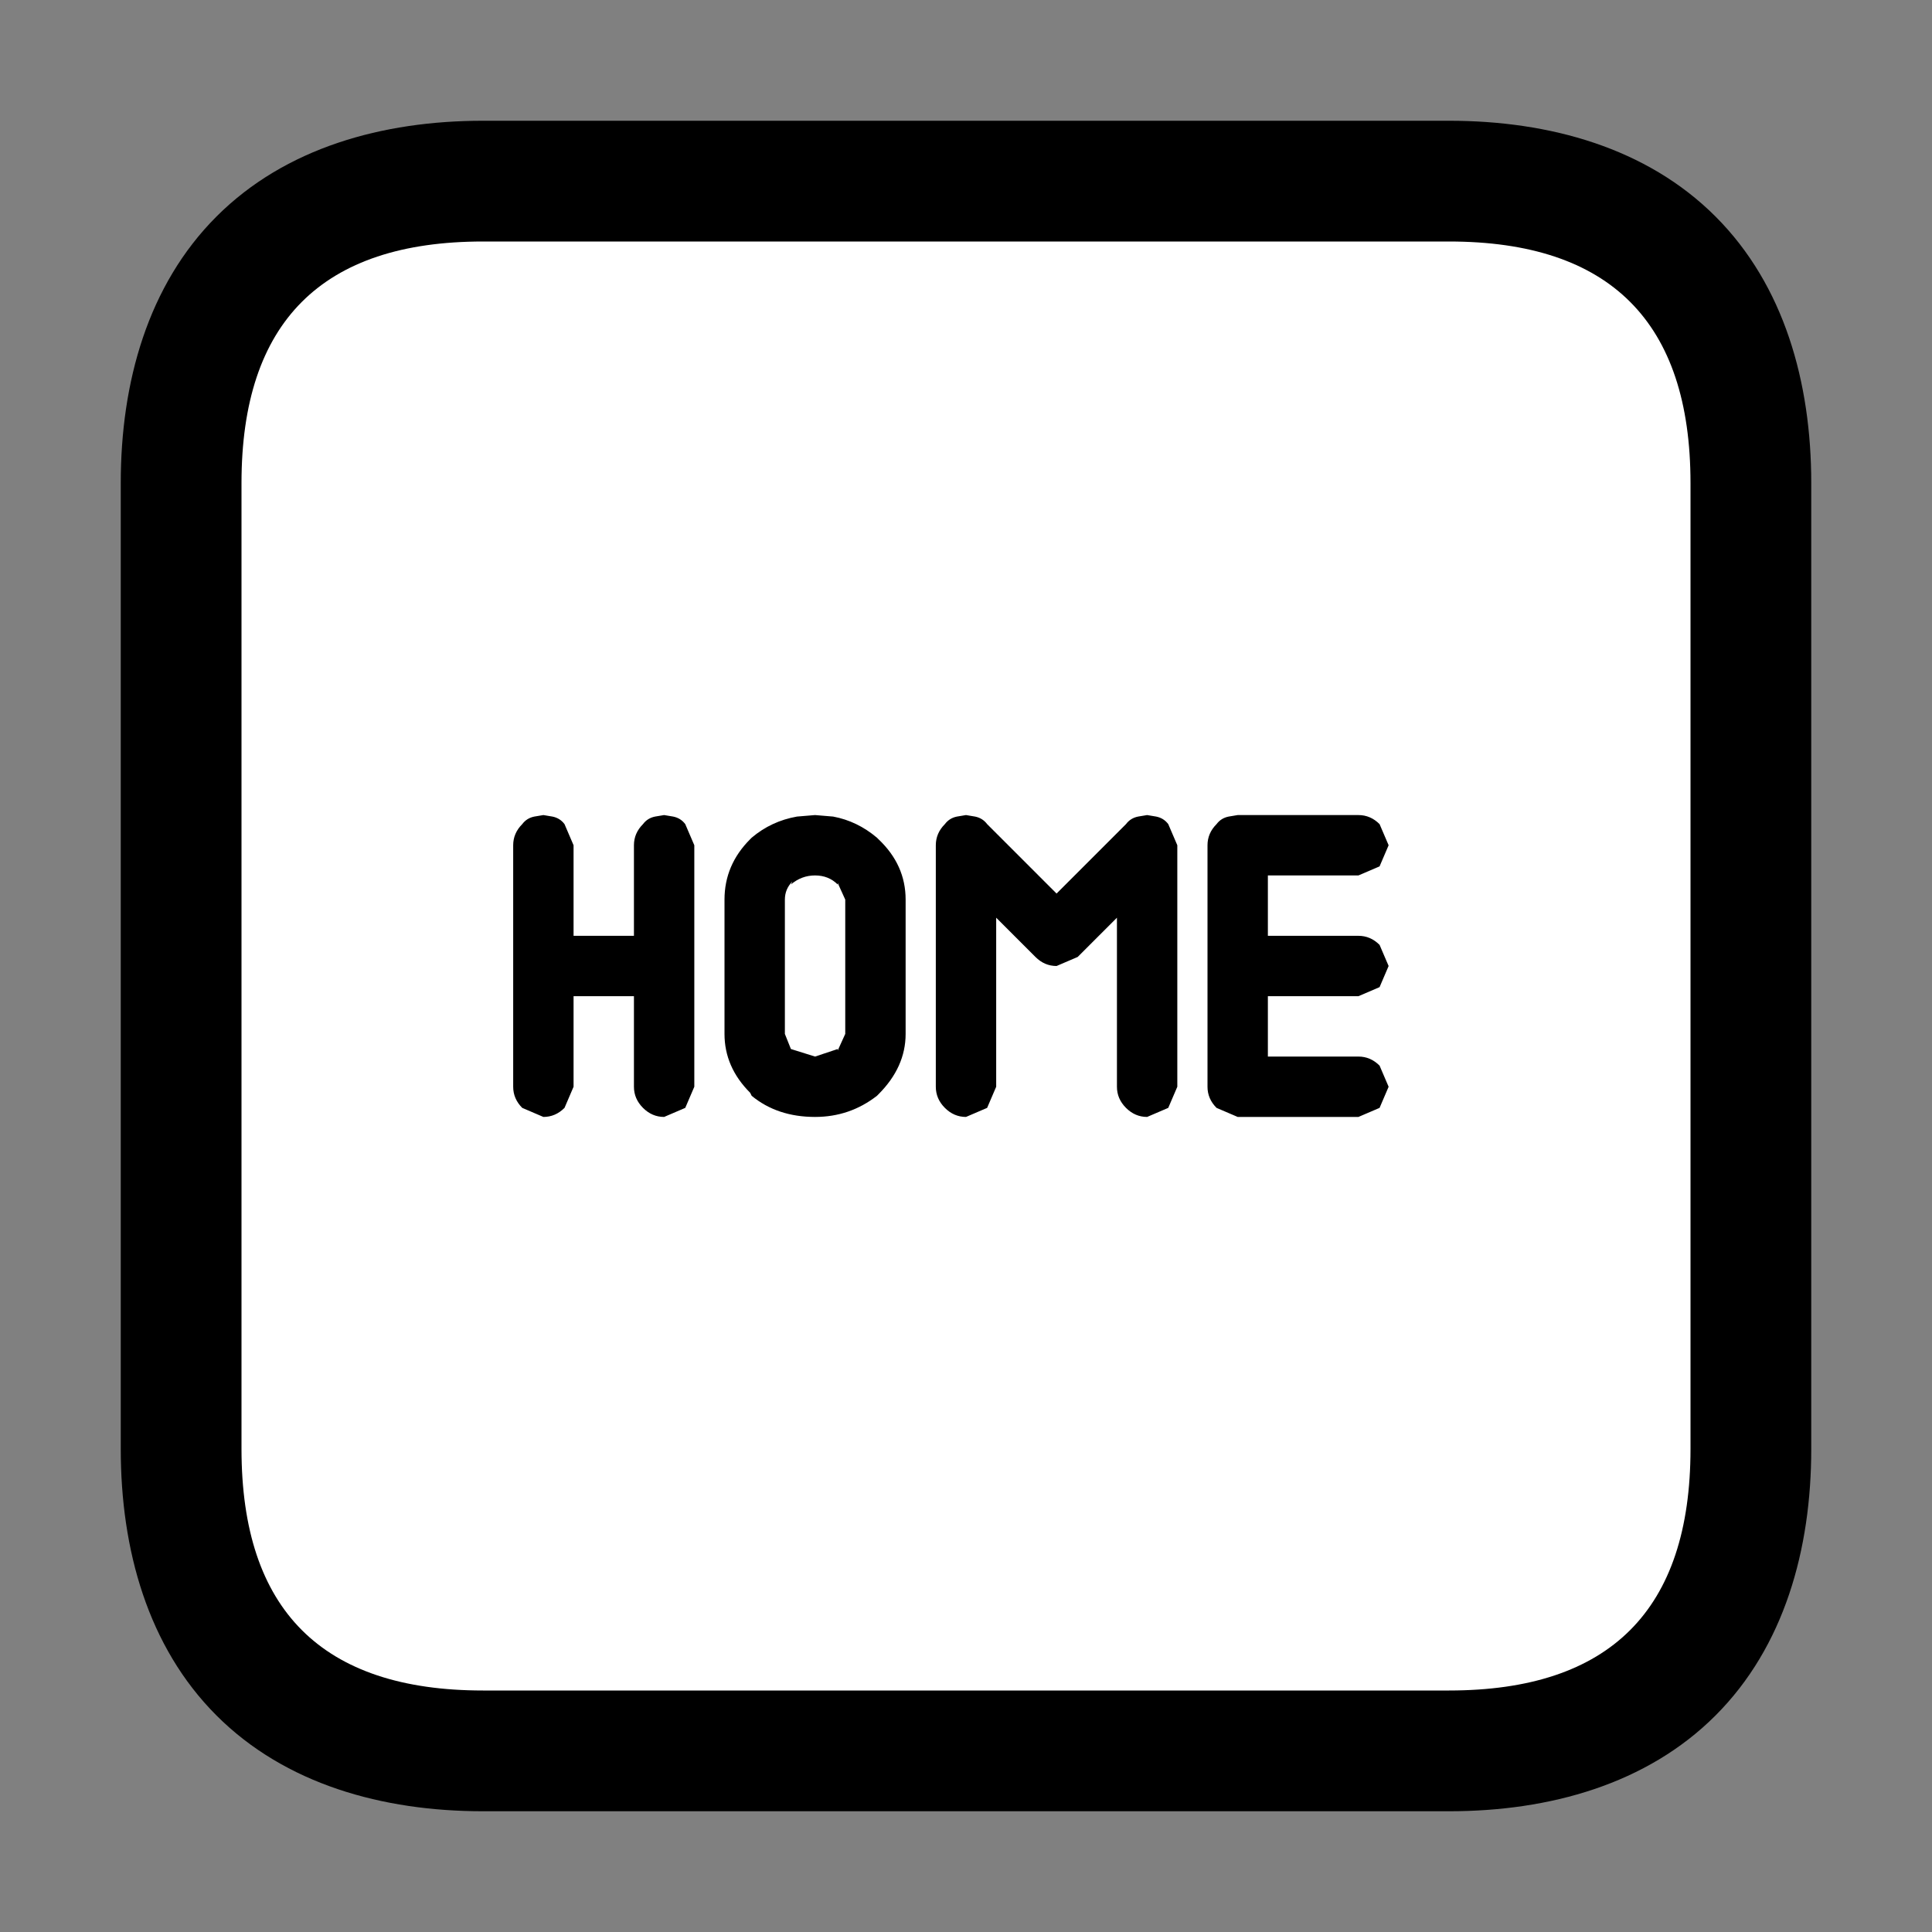 <?xml version="1.0" encoding="UTF-8"?>
<svg version="1.1" viewBox="0 0 64 64" xmlns="http://www.w3.org/2000/svg">
<rect x="0" y="0" width="64" height="64" fill="#808080" stroke="none"/>
<g stroke-linecap="round" stroke-linejoin="round">
<path d="m16 4c-3.333 0-6.552 0.896-8.828 3.172s-3.172 5.495-3.172 8.828v32c0 3.333 0.896 6.552 3.172 8.828s5.495 3.172 8.828 3.172h32c3.333 0 6.552-0.896 8.828-3.172s3.172-5.495 3.172-8.828v-32c0-3.333-0.896-6.552-3.172-8.828s-5.495-3.172-8.828-3.172z" color="#000000" style="-inkscape-stroke:none;paint-order:stroke markers fill"/>
<path d="m16 8h32q8 0 8 8v32q0 8-8 8h-32q-8 0-8-8v-32q0-8 8-8m24 20v8q0 0.4 0.3 0.7l0.7 0.3h4l0.7-0.3 0.3-0.7-0.3-0.7q-0.3-0.3-0.7-0.3h-3v-2h3l0.7-0.3 0.3-0.7-0.3-0.7q-0.3-0.3-0.7-0.3h-3v-2h3l0.7-0.3 0.3-0.7-0.3-0.7q-0.3-0.3-0.7-0.3h-4l-0.3 0.05q-0.25 0.05-0.4 0.25-0.3 0.3-0.3 0.7m-17 8v-8l-0.3-0.7q-0.15-0.2-0.4-0.25l-0.3-0.05-0.3 0.05q-0.25 0.05-0.4 0.25-0.3 0.3-0.3 0.7v3h-2v-3l-0.3-0.7q-0.15-0.2-0.4-0.25l-0.3-0.05-0.3 0.05q-0.25 0.05-0.4 0.25-0.3 0.3-0.3 0.7v8q0 0.4 0.3 0.7l0.7 0.3q0.4 0 0.7-0.3l0.3-0.7v-3h2v3q0 0.4 0.3 0.7t0.7 0.3l0.7-0.3 0.3-0.7m16 0v-8l-0.3-0.7q-0.15-0.2-0.4-0.25l-0.3-0.05-0.3 0.05q-0.25 0.05-0.4 0.25l-2.3 2.3-2.3-2.3q-0.15-0.2-0.4-0.25l-0.3-0.05-0.3 0.05q-0.25 0.05-0.4 0.25-0.3 0.3-0.3 0.7v8q0 0.4 0.3 0.7t0.7 0.3l0.7-0.3 0.3-0.7v-5.6l1.3 1.3q0.3 0.3 0.7 0.3l0.7-0.3 1.3-1.3v5.6q0 0.4 0.3 0.7t0.7 0.3l0.7-0.3 0.3-0.7m-14.15-8.2q-0.85 0.85-0.85 2v4.45q0 1.1 0.85 1.95l0.05 0.1q0.85 0.7 2.1 0.7 1.15 0 2.05-0.7l0.05-0.05q0.9-0.9 0.9-2v-4.45q0-1.15-0.9-2l-0.05-0.05q-0.65-0.55-1.45-0.7l-0.6-0.05-0.6 0.05q-0.85 0.15-1.5 0.7l-0.05 0.05m1.15 2q0-0.35 0.25-0.6l-0.05 0.1q0.35-0.3 0.8-0.3t0.75 0.3v-0.05l0.25 0.55v4.45l-0.25 0.55v-0.05l-0.75 0.25-0.8-0.25-0.2-0.5v-4.45" color="#000000" fill="#fff" stroke-width="8" style="-inkscape-stroke:none;paint-order:stroke markers fill"/>
</g>
</svg>
